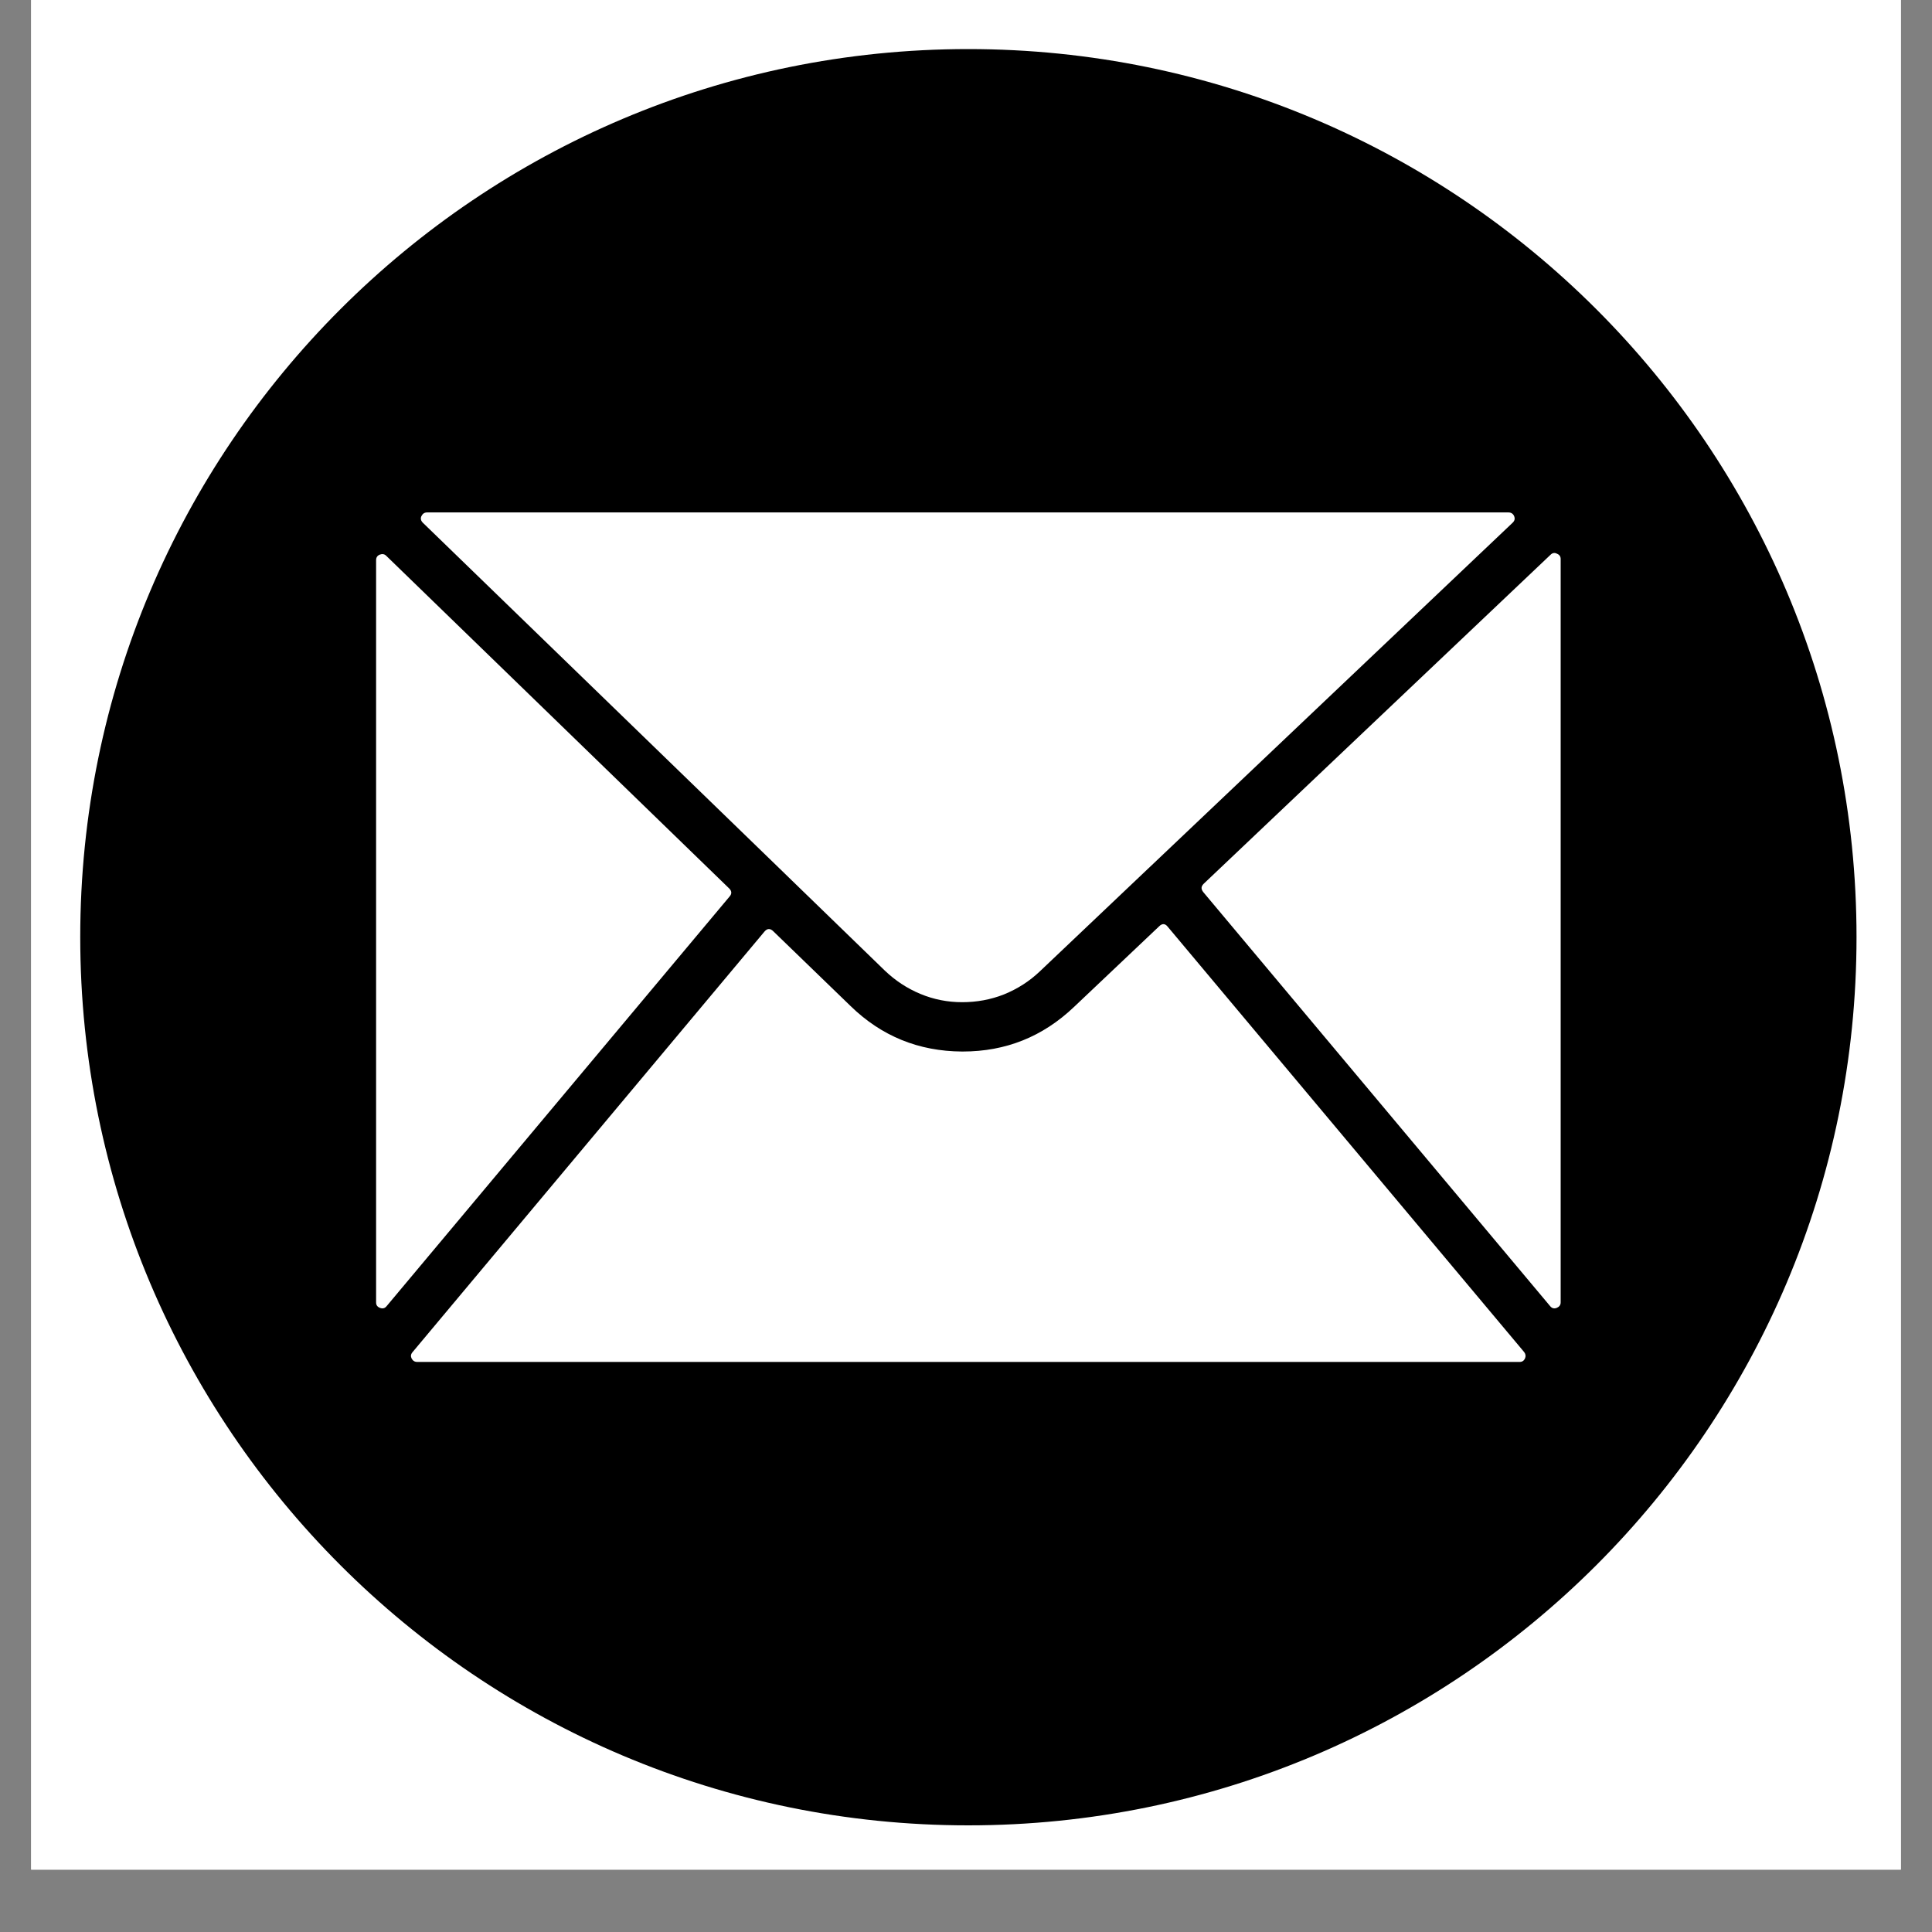 <svg xmlns="http://www.w3.org/2000/svg" xmlns:xlink="http://www.w3.org/1999/xlink" width="40" zoomAndPan="magnify" viewBox="0 0 30 30" height="40" preserveAspectRatio="xMidYMid meet" version="1.0"><rect x="0" y="0" width="30" height="30" fill="#808080" stroke="none"/><defs><clipPath id="e2fc2bfd33"><path d="M 0.484 0 L 29.516 0 L 29.516 29.031 L 0.484 29.031 Z M 0.484 0 " clip-rule="nonzero"/></clipPath><clipPath id="dac3998578"><path d="M 1.246 0.762 L 28.828 0.762 L 28.828 28.344 L 1.246 28.344 Z M 1.246 0.762 " clip-rule="nonzero"/></clipPath></defs><g clip-path="url(#e2fc2bfd33)"><path fill="#ffffff" d="M 0.484 0 L 29.516 0 L 29.516 29.031 L 0.484 29.031 Z M 0.484 0 " fill-opacity="1" fill-rule="nonzero"/><path fill="#ffffff" d="M 0.484 0 L 29.516 0 L 29.516 29.031 L 0.484 29.031 Z M 0.484 0 " fill-opacity="1" fill-rule="nonzero"/></g><g clip-path="url(#dac3998578)"><path fill="#000000" d="M 15.035 0.762 C 7.422 0.762 1.246 6.938 1.246 14.551 C 1.246 22.168 7.422 28.344 15.035 28.344 C 22.652 28.344 28.828 22.168 28.828 14.551 C 28.828 6.938 22.652 0.762 15.035 0.762 Z M 6.633 7.957 L 23.422 7.957 C 23.465 7.957 23.496 7.977 23.512 8.016 C 23.527 8.055 23.52 8.086 23.488 8.117 L 17.844 13.473 L 17.832 13.484 L 16.148 15.082 C 15.984 15.238 15.801 15.355 15.59 15.441 C 15.383 15.523 15.164 15.562 14.941 15.562 C 14.715 15.562 14.5 15.52 14.293 15.434 C 14.086 15.348 13.902 15.227 13.738 15.07 L 12.18 13.559 C 12.176 13.555 12.176 13.551 12.172 13.551 L 6.566 8.117 C 6.535 8.086 6.527 8.051 6.543 8.016 C 6.562 7.977 6.59 7.957 6.633 7.957 Z M 5.84 20.223 L 5.84 8.699 C 5.84 8.656 5.859 8.629 5.895 8.613 C 5.934 8.598 5.969 8.602 5.996 8.629 L 11.324 13.797 C 11.363 13.836 11.367 13.879 11.328 13.922 L 6.004 20.281 C 5.977 20.316 5.941 20.324 5.902 20.309 C 5.859 20.293 5.84 20.266 5.84 20.223 Z M 23.598 21.148 L 6.477 21.148 C 6.438 21.148 6.41 21.129 6.391 21.094 C 6.375 21.059 6.379 21.027 6.406 20.996 L 11.871 14.465 C 11.914 14.414 11.961 14.414 12.008 14.461 L 13.207 15.621 C 13.688 16.09 14.266 16.324 14.938 16.328 L 14.949 16.328 C 15.617 16.328 16.191 16.098 16.676 15.637 L 18 14.383 C 18.047 14.336 18.094 14.34 18.133 14.391 L 23.668 20.996 C 23.691 21.027 23.695 21.059 23.68 21.094 C 23.664 21.129 23.637 21.148 23.598 21.148 Z M 24.234 20.223 C 24.234 20.266 24.211 20.293 24.172 20.309 C 24.133 20.324 24.098 20.316 24.07 20.281 L 18.684 13.852 C 18.648 13.805 18.648 13.766 18.691 13.723 L 24.078 8.613 C 24.105 8.586 24.141 8.578 24.176 8.598 C 24.215 8.613 24.234 8.641 24.234 8.68 Z M 24.234 20.223 " fill-opacity="1" fill-rule="nonzero"/></g></svg>